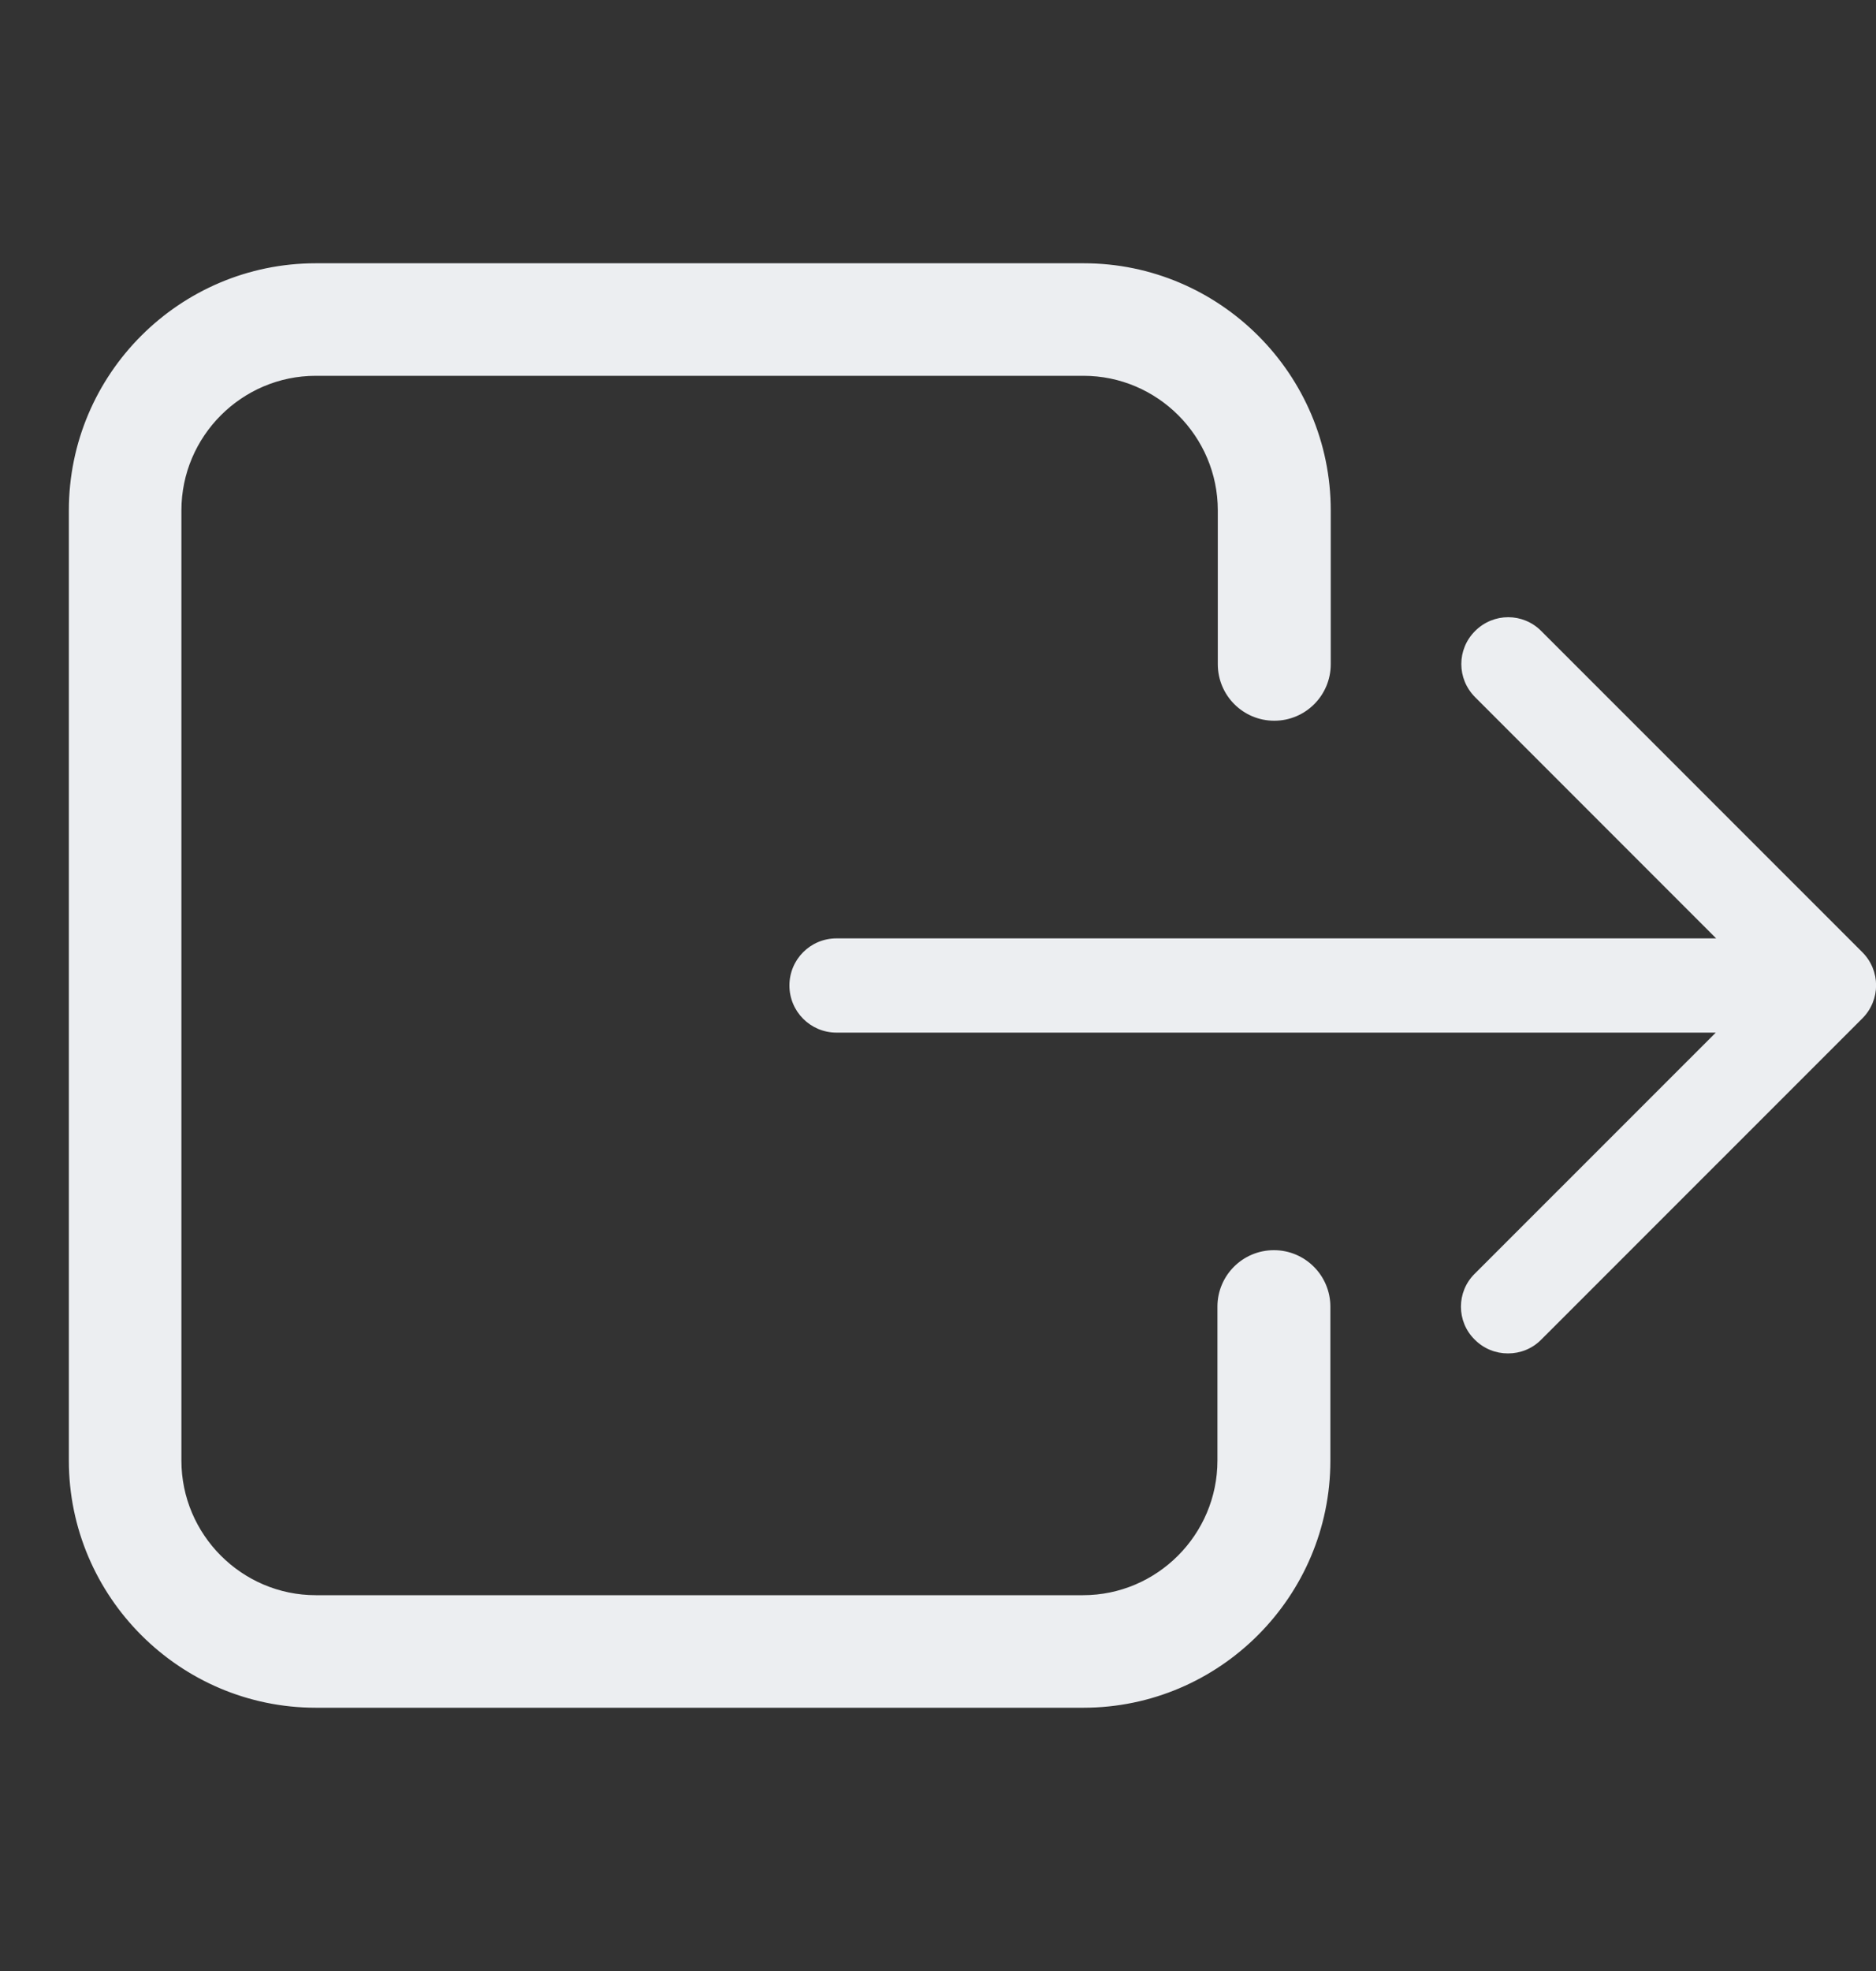 <svg fill="none" height="21" viewBox="0 0 20 21" width="20"
    xmlns="http://www.w3.org/2000/svg">
    <rect x="0" y="0" width="20" height="21" fill="#333333" stroke="none"/>
    <g clip-path="url(#clip0_7329_29231)">
        <path
            d="M11.554 2.855C12.976 2.855 14.137 4.015 14.137 5.438V7.077C14.137 7.382 13.89 7.629 13.585 7.629C13.28 7.629 13.033 7.382 13.033 7.077V5.438C13.033 4.621 12.367 3.954 11.55 3.954H3.367C2.55 3.954 1.884 4.621 1.884 5.438V15.562C1.884 16.378 2.55 17.046 3.367 17.046H11.546C12.363 17.046 13.029 16.378 13.029 15.562V13.922C13.029 13.617 13.276 13.37 13.581 13.37C13.886 13.37 14.133 13.617 14.133 13.922V15.562C14.133 16.984 12.973 18.145 11.55 18.145H3.367C1.945 18.145 0.784 16.984 0.784 15.562V5.438C0.784 4.011 1.945 2.855 3.367 2.855H11.554Z"
            fill="#ECEEF1" stroke="#ECEEF1" stroke-width="0.1" />
        <path
            d="M15.722 14.273C15.82 14.371 15.946 14.42 16.077 14.42C16.207 14.42 16.334 14.371 16.431 14.273L19.854 10.851C20.05 10.655 20.05 10.341 19.854 10.145L16.431 6.723C16.236 6.527 15.922 6.527 15.726 6.723C15.53 6.918 15.53 7.232 15.726 7.428L18.296 9.998H8.918C8.64 9.998 8.416 10.222 8.416 10.5C8.416 10.777 8.64 11.002 8.918 11.002H18.292L15.722 13.571C15.526 13.763 15.526 14.081 15.722 14.273Z"
            fill="#ECEEF1" />
    </g>
    <defs>
        <clipPath id="clip0_7329_29231">
            <rect fill="white" height="20" transform="translate(0 0.5)"
                width="20" />
        </clipPath>
    </defs>
</svg>
